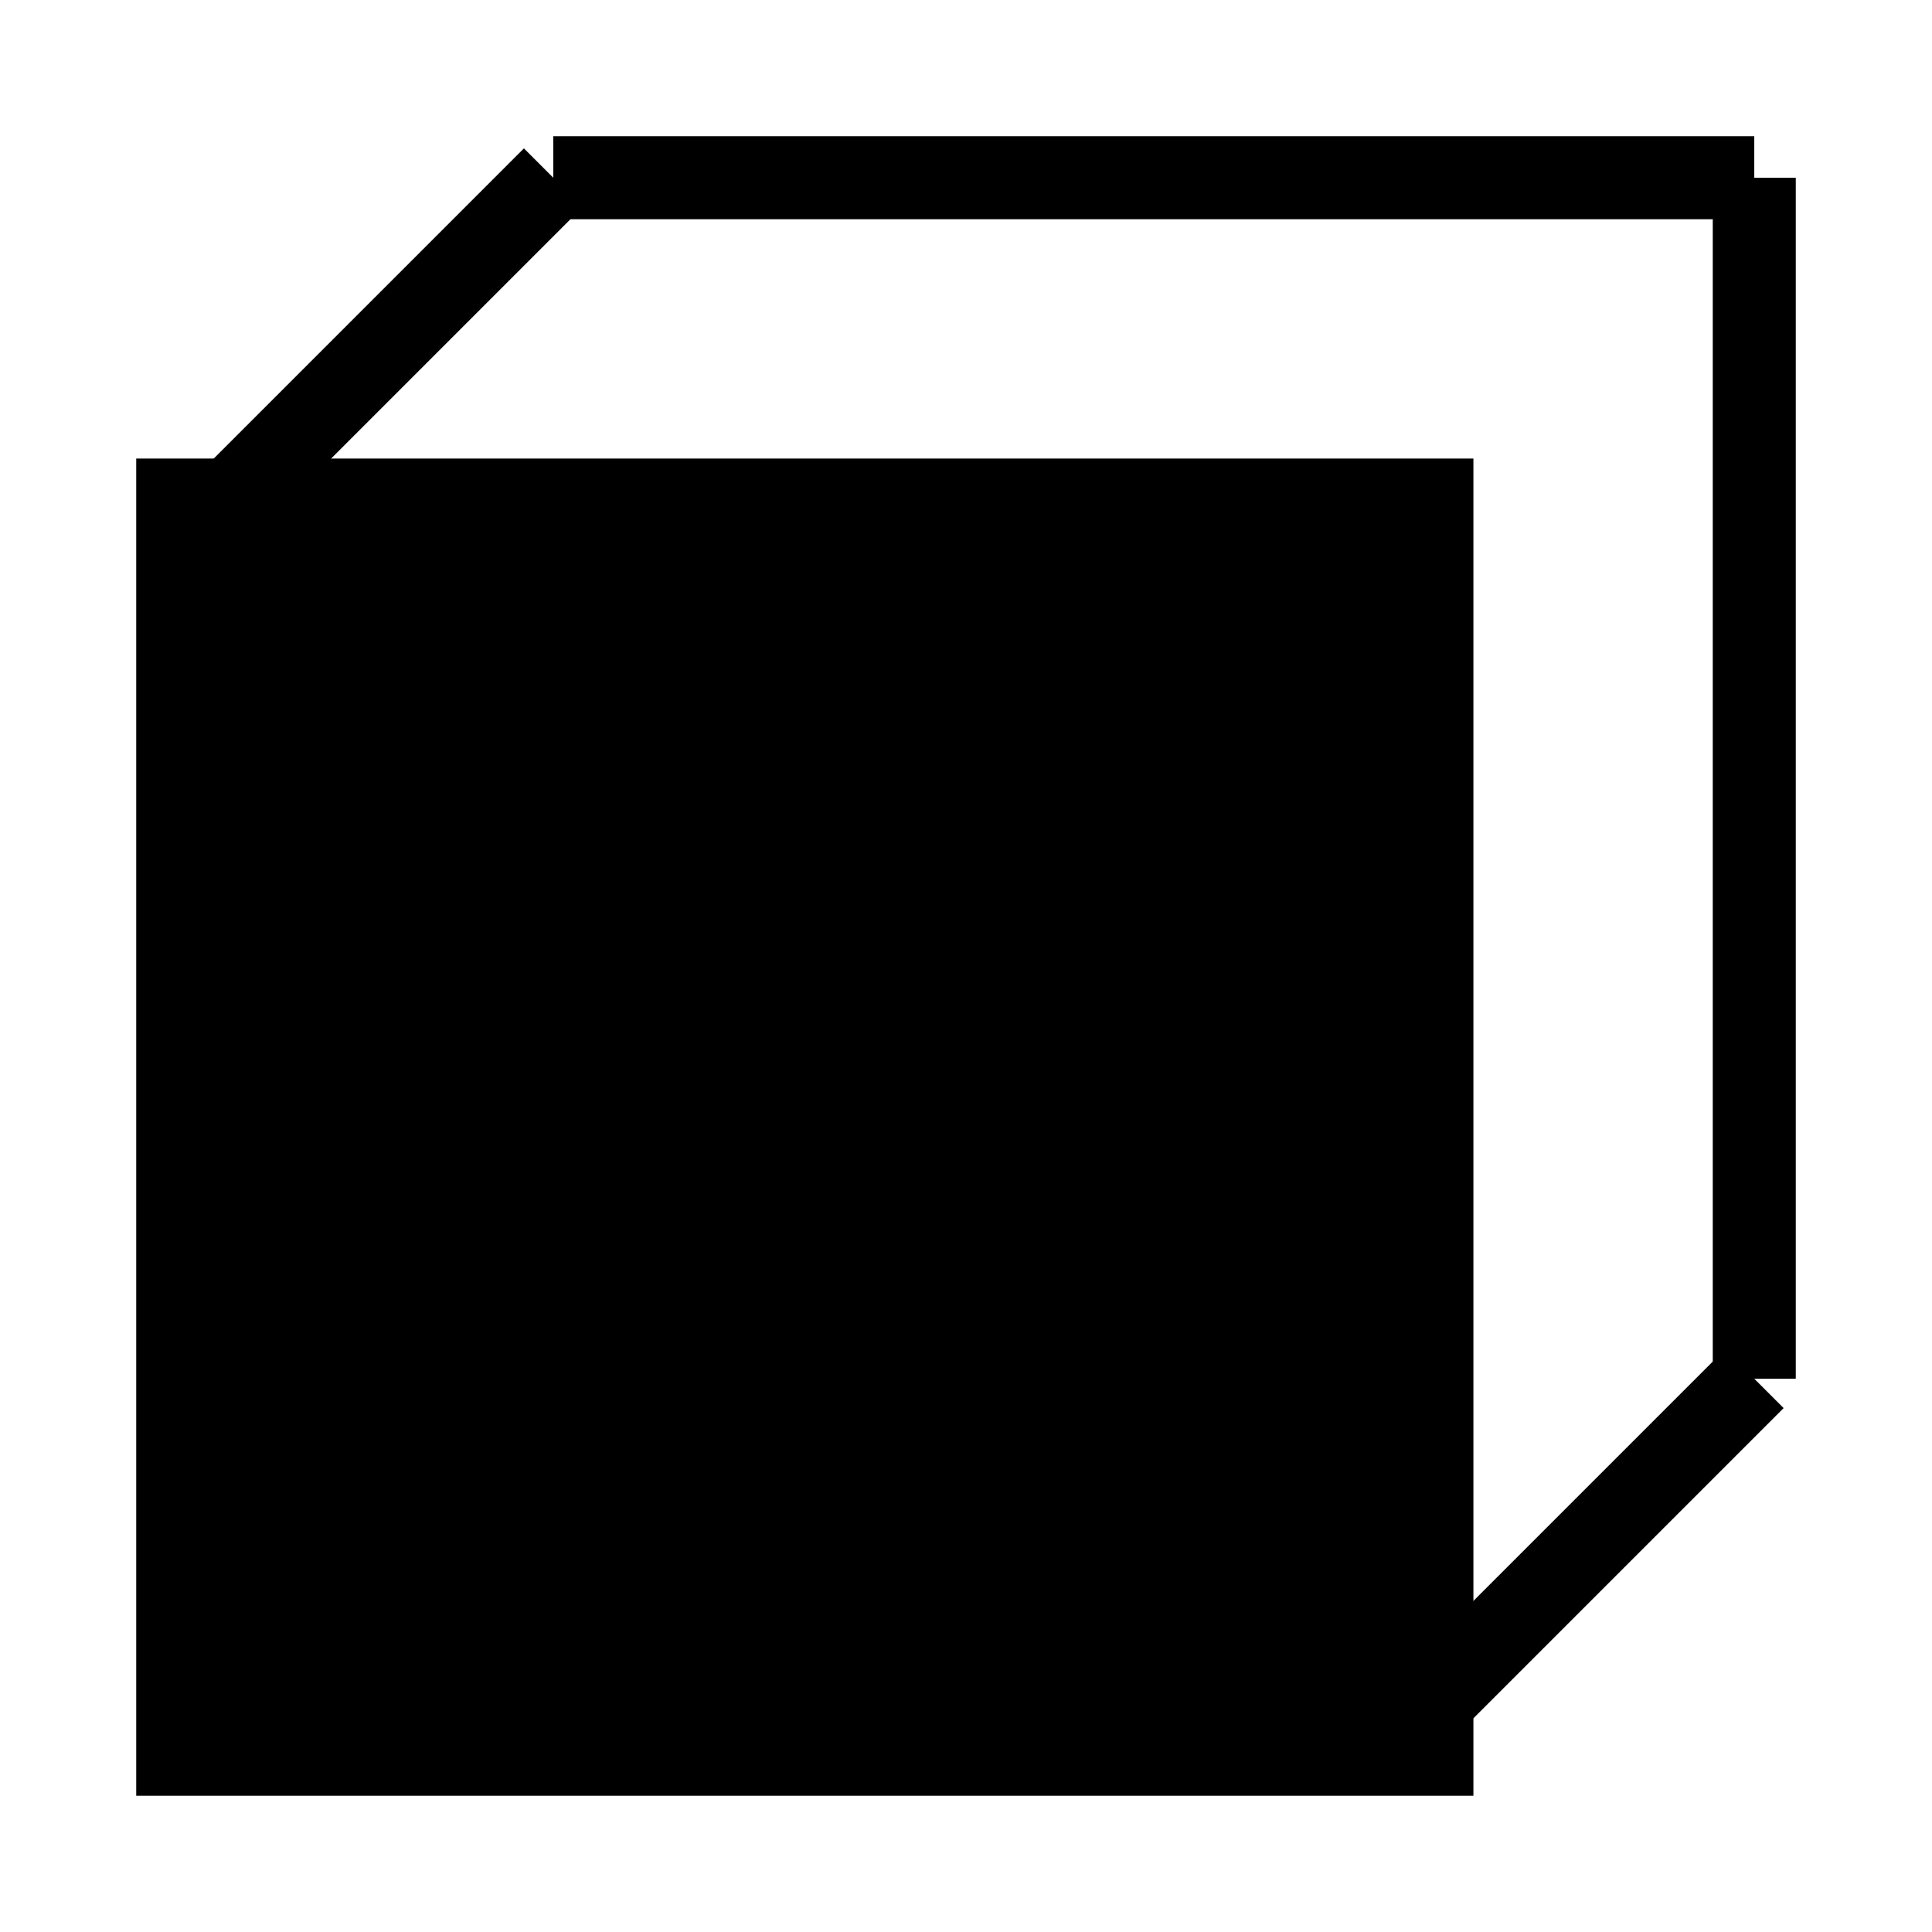 <svg id="Layer_1" data-name="Layer 1" xmlns="http://www.w3.org/2000/svg" viewBox="0 0 512 512"><defs><style>.cls-1,.cls-2,.cls-3{stroke:#000;stroke-miterlimit:10;}.cls-1,.cls-2{stroke-width:22px;}.cls-2,.cls-3{fill:none;}</style></defs><rect class="cls-1" x="47.1" y="132.52" width="332.37" height="332.37"/><line class="cls-2" x1="47.1" y1="146.62" x2="146.62" y2="47.1"/><line class="cls-2" x1="365.38" y1="464.9" x2="464.9" y2="365.38"/><line class="cls-3" x1="365.38" y1="464.9" x2="47.1" y2="464.9"/><line class="cls-3" x1="47.1" y1="146.62" x2="47.1" y2="464.9"/><line class="cls-2" x1="464.9" y1="47.1" x2="464.9" y2="365.38"/><line class="cls-2" x1="146.62" y1="47.1" x2="464.9" y2="47.1"/></svg>